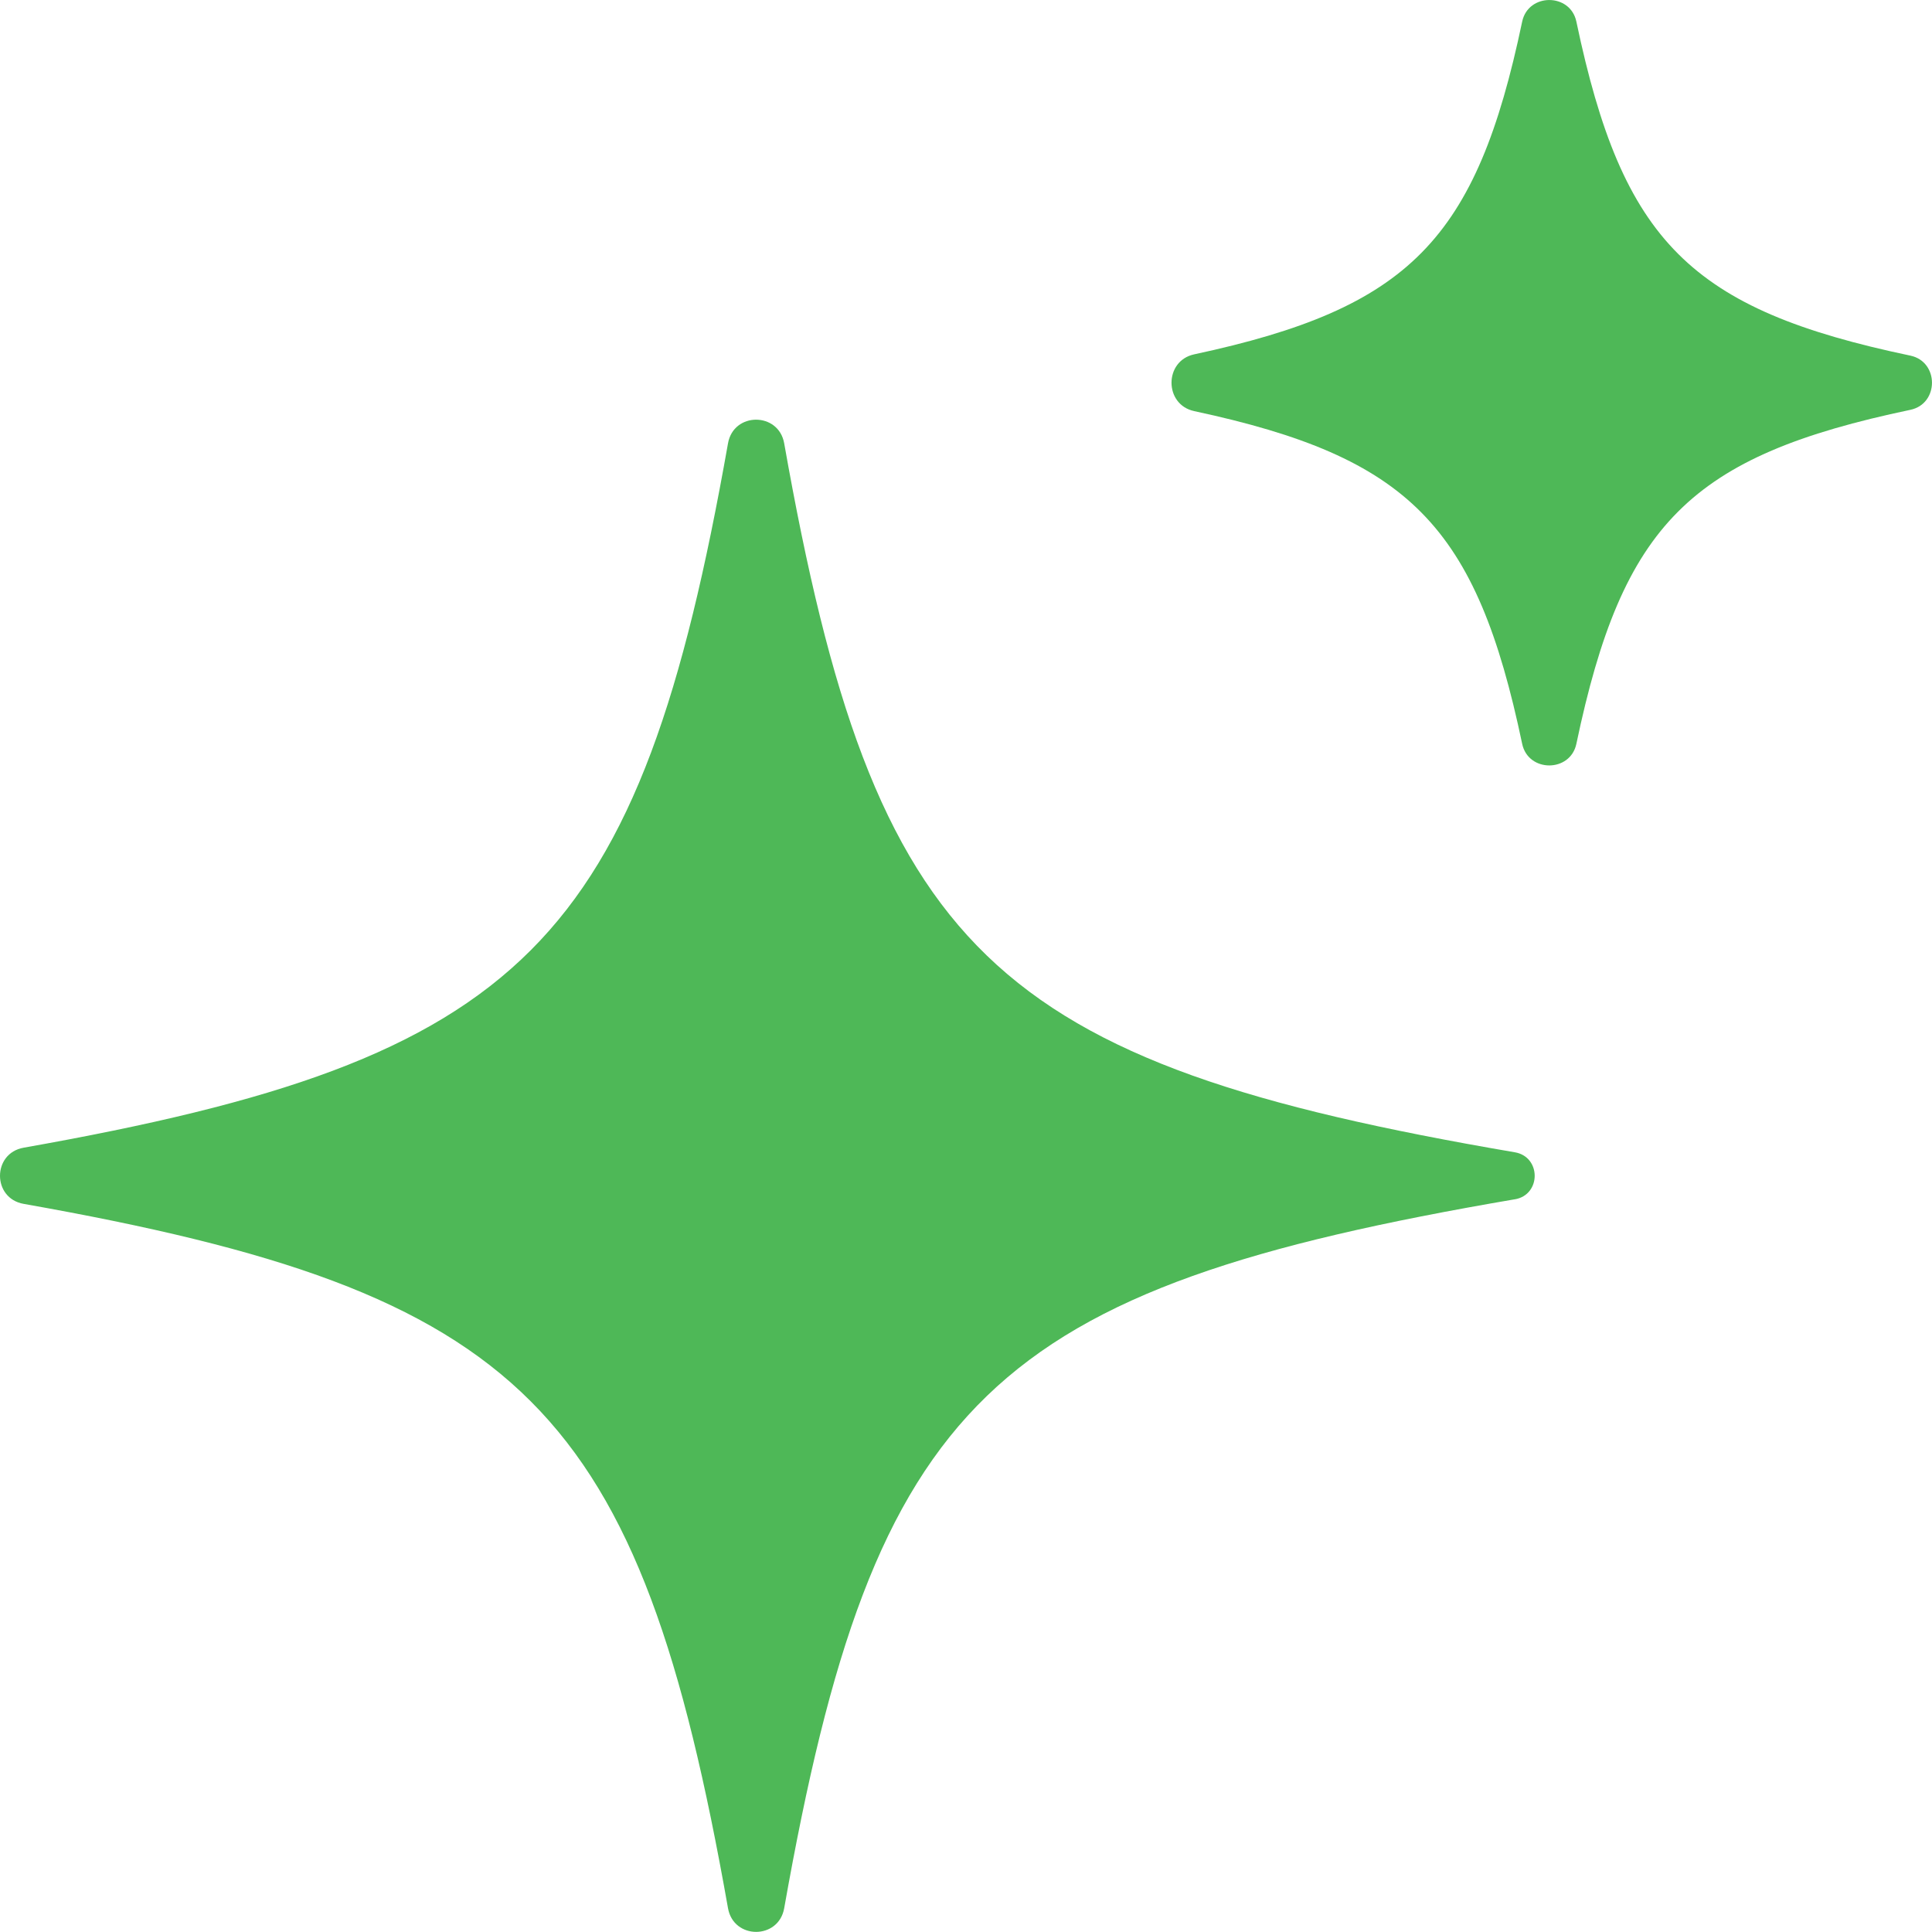 <?xml version="1.0" encoding="UTF-8"?>
<svg id="Layer_2" data-name="Layer 2" xmlns="http://www.w3.org/2000/svg" viewBox="0 0 500.03 500">
  <defs>
    <style>
      .cls-1 {
        fill: #4eb857;
      }
    </style>
  </defs>
  <g id="Layer_1-2" data-name="Layer 1">
    <g>
      <path class="cls-1" d="m392.07,310.39c-135.62,23.17-165.73,51.41-189.11,183.49-1.44,8.16-13.09,8.16-14.54,0-22.98-129.84-52.47-159.32-182.3-182.3-8.16-1.44-8.16-13.09,0-14.54,129.84-22.98,159.32-52.47,182.3-182.3,1.44-8.16,13.09-8.16,14.54,0,23.37,132.08,53.48,160.31,189.11,183.49,6.84,1.17,6.84,11,0,12.17Z"/>
      <path class="cls-1" d="m494.43,106.07c-56.98,11.96-74.48,29.46-86.44,86.44-1.57,7.46-12.47,7.46-14.03,0-11.85-56.47-29.14-74.16-84.89-86.11-7.82-1.68-7.82-13.01,0-14.69,55.76-11.95,73.04-29.65,84.89-86.11,1.57-7.46,12.47-7.46,14.03,0,11.96,56.98,29.46,74.48,86.44,86.44,7.46,1.57,7.46,12.47,0,14.03Z"/>
    </g>
  </g>
</svg>
